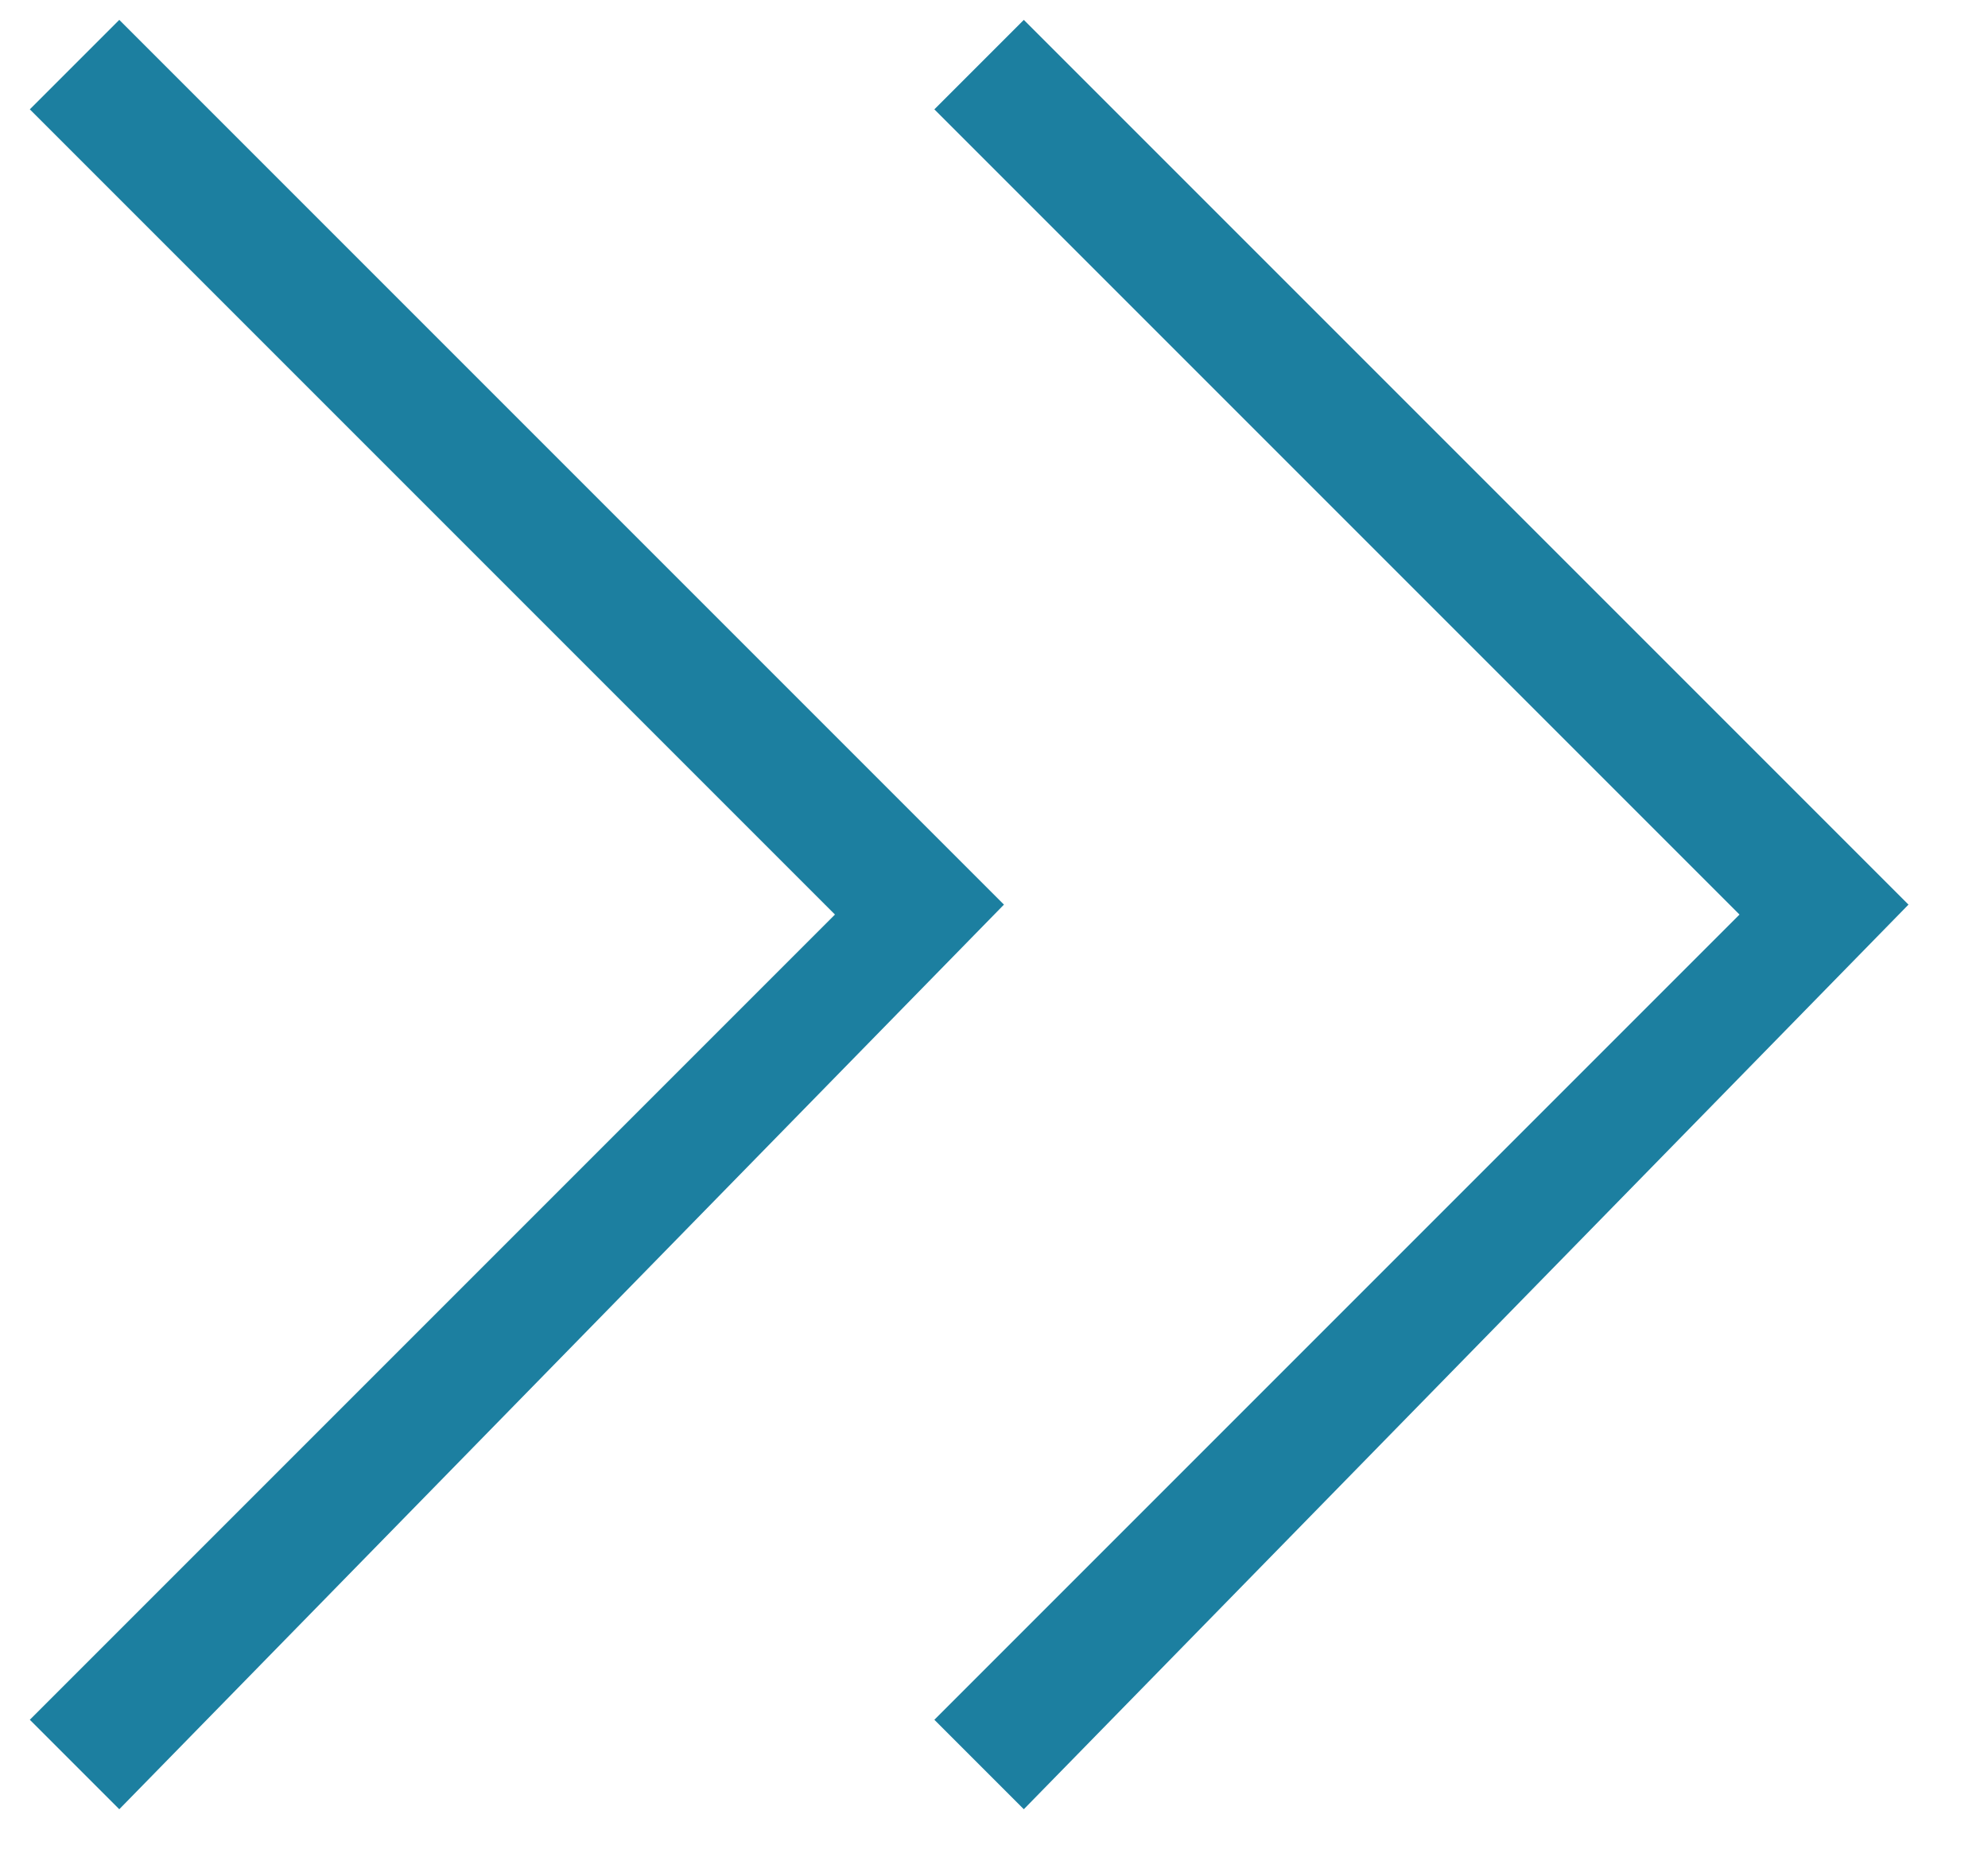 <?xml version="1.0" encoding="utf-8"?>
<!-- Generator: Adobe Illustrator 19.1.0, SVG Export Plug-In . SVG Version: 6.00 Build 0)  -->
<svg version="1.1" id="Layer_1" xmlns="http://www.w3.org/2000/svg" xmlns:xlink="http://www.w3.org/1999/xlink" x="0px" y="0px"
	 viewBox="-295 387.7 20 18.6" style="enable-background:new -295 387.7 20 18.6;" xml:space="preserve">
<style type="text/css">
	.st0{clip-path:url(#SVGID_2_);}
	.st1{fill:#1C7FA0;}
</style>
<g>
	<defs>
		<rect id="SVGID_1_" x="-295" y="387.7" width="20" height="18.6"/>
	</defs>
	<clipPath id="SVGID_2_">
		<use xlink:href="#SVGID_1_"  style="overflow:visible;"/>
	</clipPath>
	<g class="st0">
		<path class="st1" d="M-284.7,405.9l-0.9-0.9l8.1-8.1l-8.1-8.1l0.9-0.9l8.9,8.9L-284.7,405.9z M-293.8,405.9l-0.9-0.9l8.1-8.1
			l-8.1-8.1l0.9-0.9l8.9,8.9L-293.8,405.9z"/>
	</g>
</g>
</svg>
